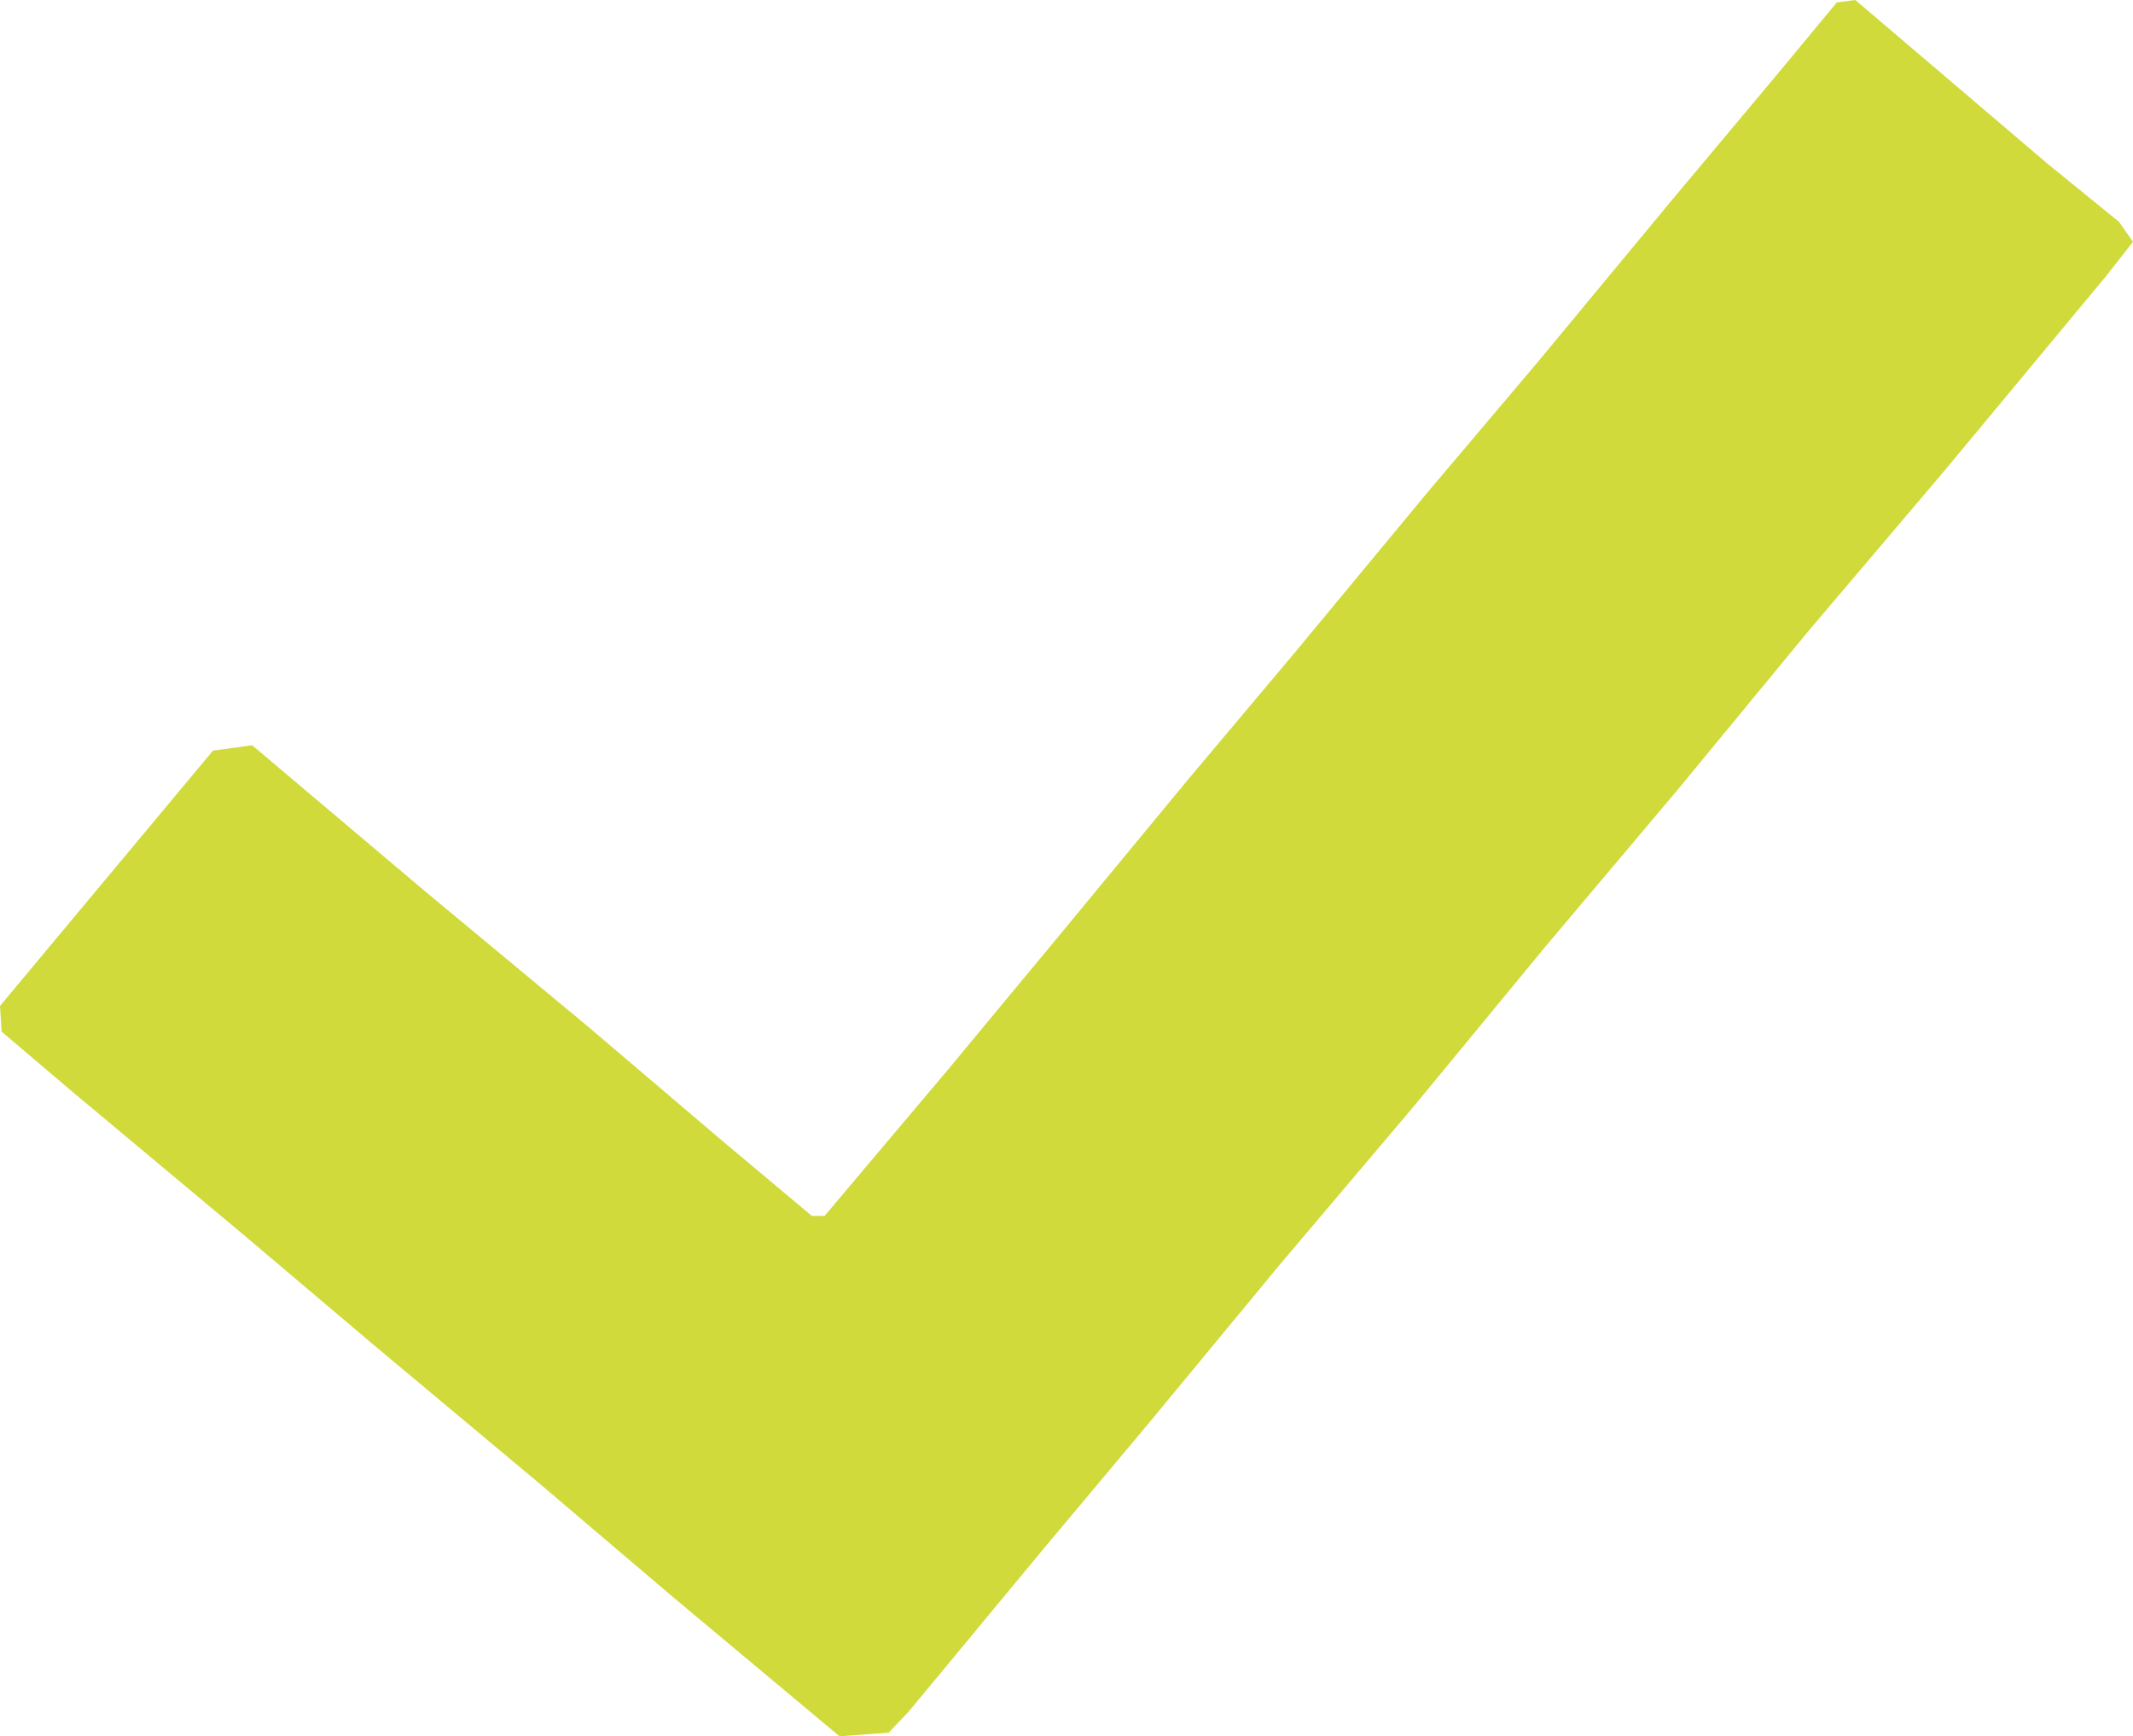 <svg id="Layer_1" data-name="Layer 1" xmlns="http://www.w3.org/2000/svg" viewBox="0 0 107.17 87.25"><defs><style>.cls-1{fill:#d1da3b;}</style></defs><title>tick_good</title><polygon class="cls-1" points="107.17 12.15 105.83 13.86 97.66 23.7 90.83 31.75 84.28 39.7 77.63 47.59 71.08 55.54 64.26 63.6 57.7 71.54 52.44 77.82 45.64 86.03 44.65 87.07 42.18 87.25 33.82 80.26 27.13 74.57 18.77 67.58 12.07 61.91 3.61 54.84 0.08 51.84 0 50.55 10.7 37.72 12.67 37.45 21.36 44.79 29.56 51.6 36.34 57.37 40.79 61.1 41.43 61.1 47.63 53.75 53.07 47.19 59.71 39.15 65.05 32.8 71.7 24.77 77.29 18.16 83.94 10.13 89.19 3.86 92.29 0.12 93.22 0 102.88 8.23 106.46 11.14 107.17 12.15 107.17 12.15"/></svg>